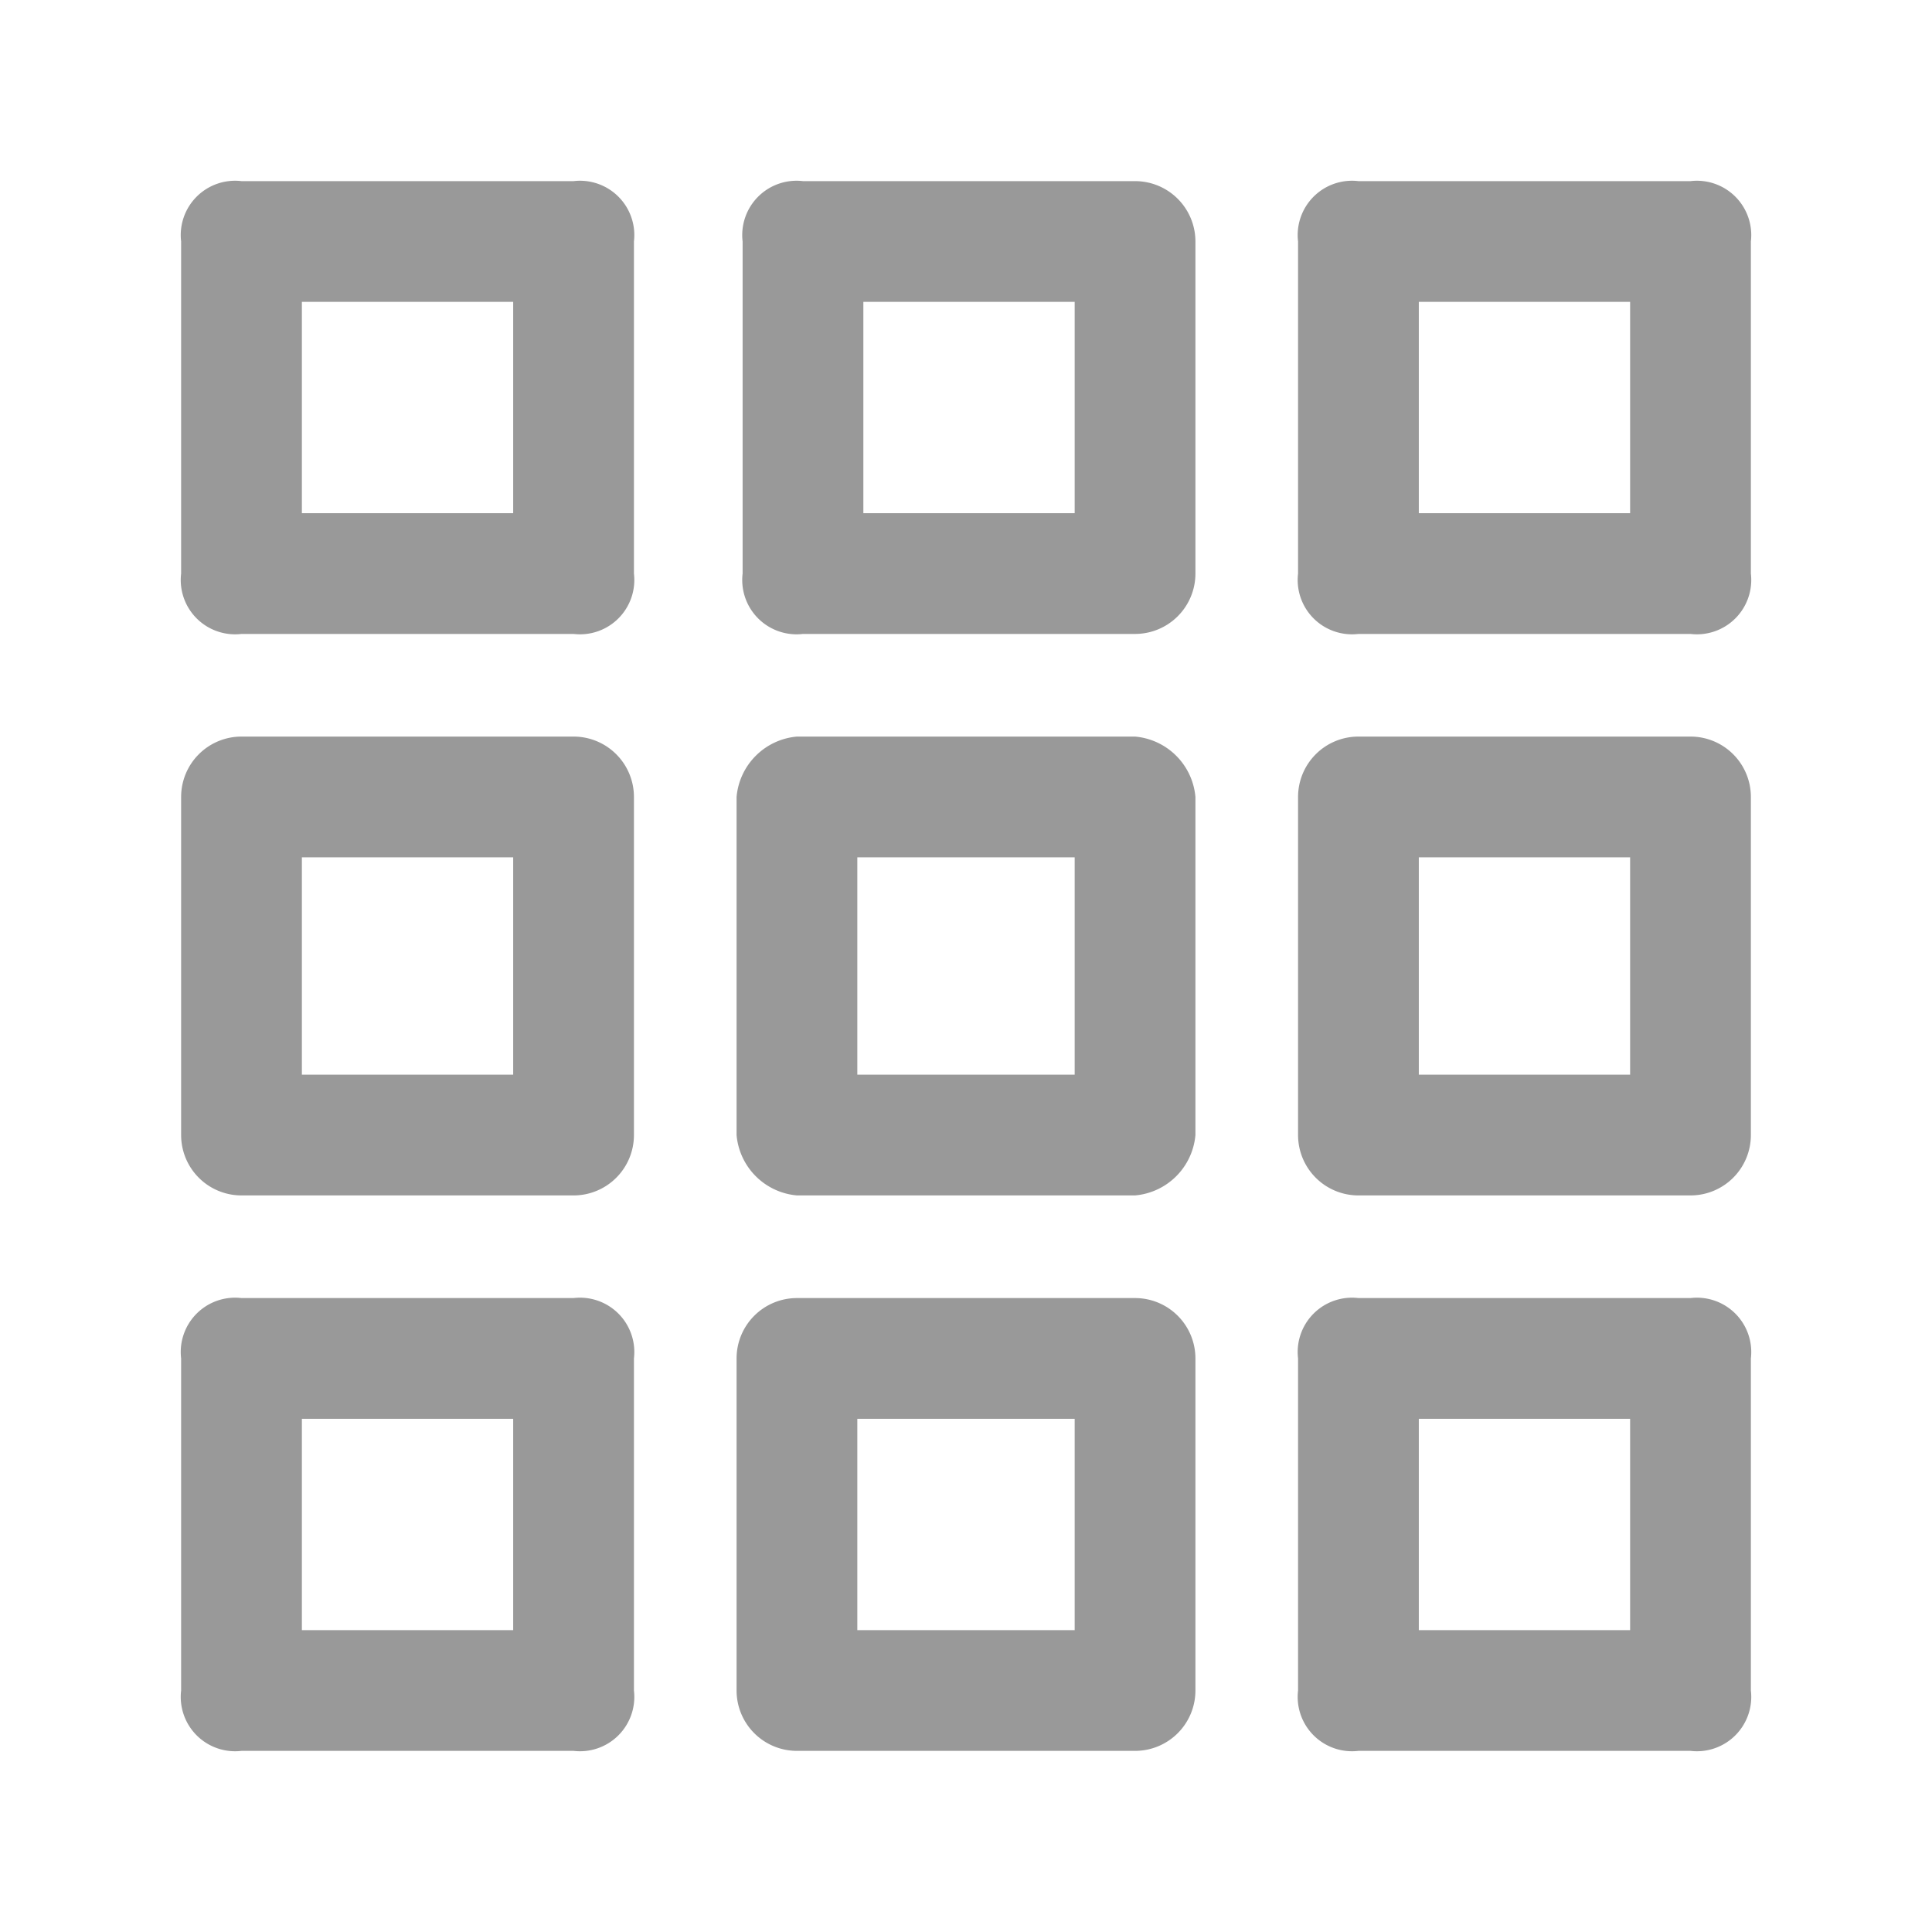 <svg xmlns="http://www.w3.org/2000/svg" viewBox="0 0 32 32"><defs><style>.a{fill:#999;}</style></defs><title>Navigation-Display-DisplayProductX9-32px</title><path class="a" d="M9.5,21.5H4a.9.9,0,0,0-1,1V28a.9.9,0,0,0,1,1H9.5a.9.9,0,0,0,1-1V22.5A.9.9,0,0,0,9.5,21.5ZM8.5,27H5V23.5H8.5Z"/><path class="a" d="M18.8,21.5H13.2a1,1,0,0,0-1,1V28a1,1,0,0,0,1,1h5.6a1,1,0,0,0,1-1V22.5A1,1,0,0,0,18.8,21.5Zm-1,5.5H14.2V23.5h3.6Z"/><path class="a" d="M28,21.5H22.5a.9.9,0,0,0-1,1V28a.9.9,0,0,0,1,1H28a.9.9,0,0,0,1-1V22.5A.9.9,0,0,0,28,21.5ZM27,27H23.5V23.5H27Z"/><path class="a" d="M9.5,12.2H4a1,1,0,0,0-1,1v5.6a1,1,0,0,0,1,1H9.5a1,1,0,0,0,1-1V13.2A1,1,0,0,0,9.5,12.2Zm-1,5.6H5V14.2H8.5Z"/><path class="a" d="M18.8,12.2H13.2a1.1,1.1,0,0,0-1,1v5.6a1.1,1.1,0,0,0,1,1h5.6a1.1,1.1,0,0,0,1-1V13.2A1.1,1.1,0,0,0,18.8,12.2Zm-1,5.6H14.2V14.2h3.6Z"/><path class="a" d="M28,12.2H22.5a1,1,0,0,0-1,1v5.6a1,1,0,0,0,1,1H28a1,1,0,0,0,1-1V13.2A1,1,0,0,0,28,12.2Zm-1,5.6H23.5V14.2H27Z"/><path class="a" d="M9.5,3H4A.9.9,0,0,0,3,4V9.5a.9.9,0,0,0,1,1H9.5a.9.9,0,0,0,1-1V4A.9.9,0,0,0,9.5,3Zm-1,5.5H5V5H8.5Z"/><path class="a" d="M18.8,3H13.3a.9.9,0,0,0-1,1V9.5a.9.9,0,0,0,1,1h5.5a1,1,0,0,0,1-1V4A1,1,0,0,0,18.8,3Zm-1,5.5H14.3V5h3.5Z"/><path class="a" d="M28,3H22.5a.9.9,0,0,0-1,1V9.5a.9.9,0,0,0,1,1H28a.9.9,0,0,0,1-1V4A.9.9,0,0,0,28,3ZM27,8.5H23.5V5H27Z"/></svg>